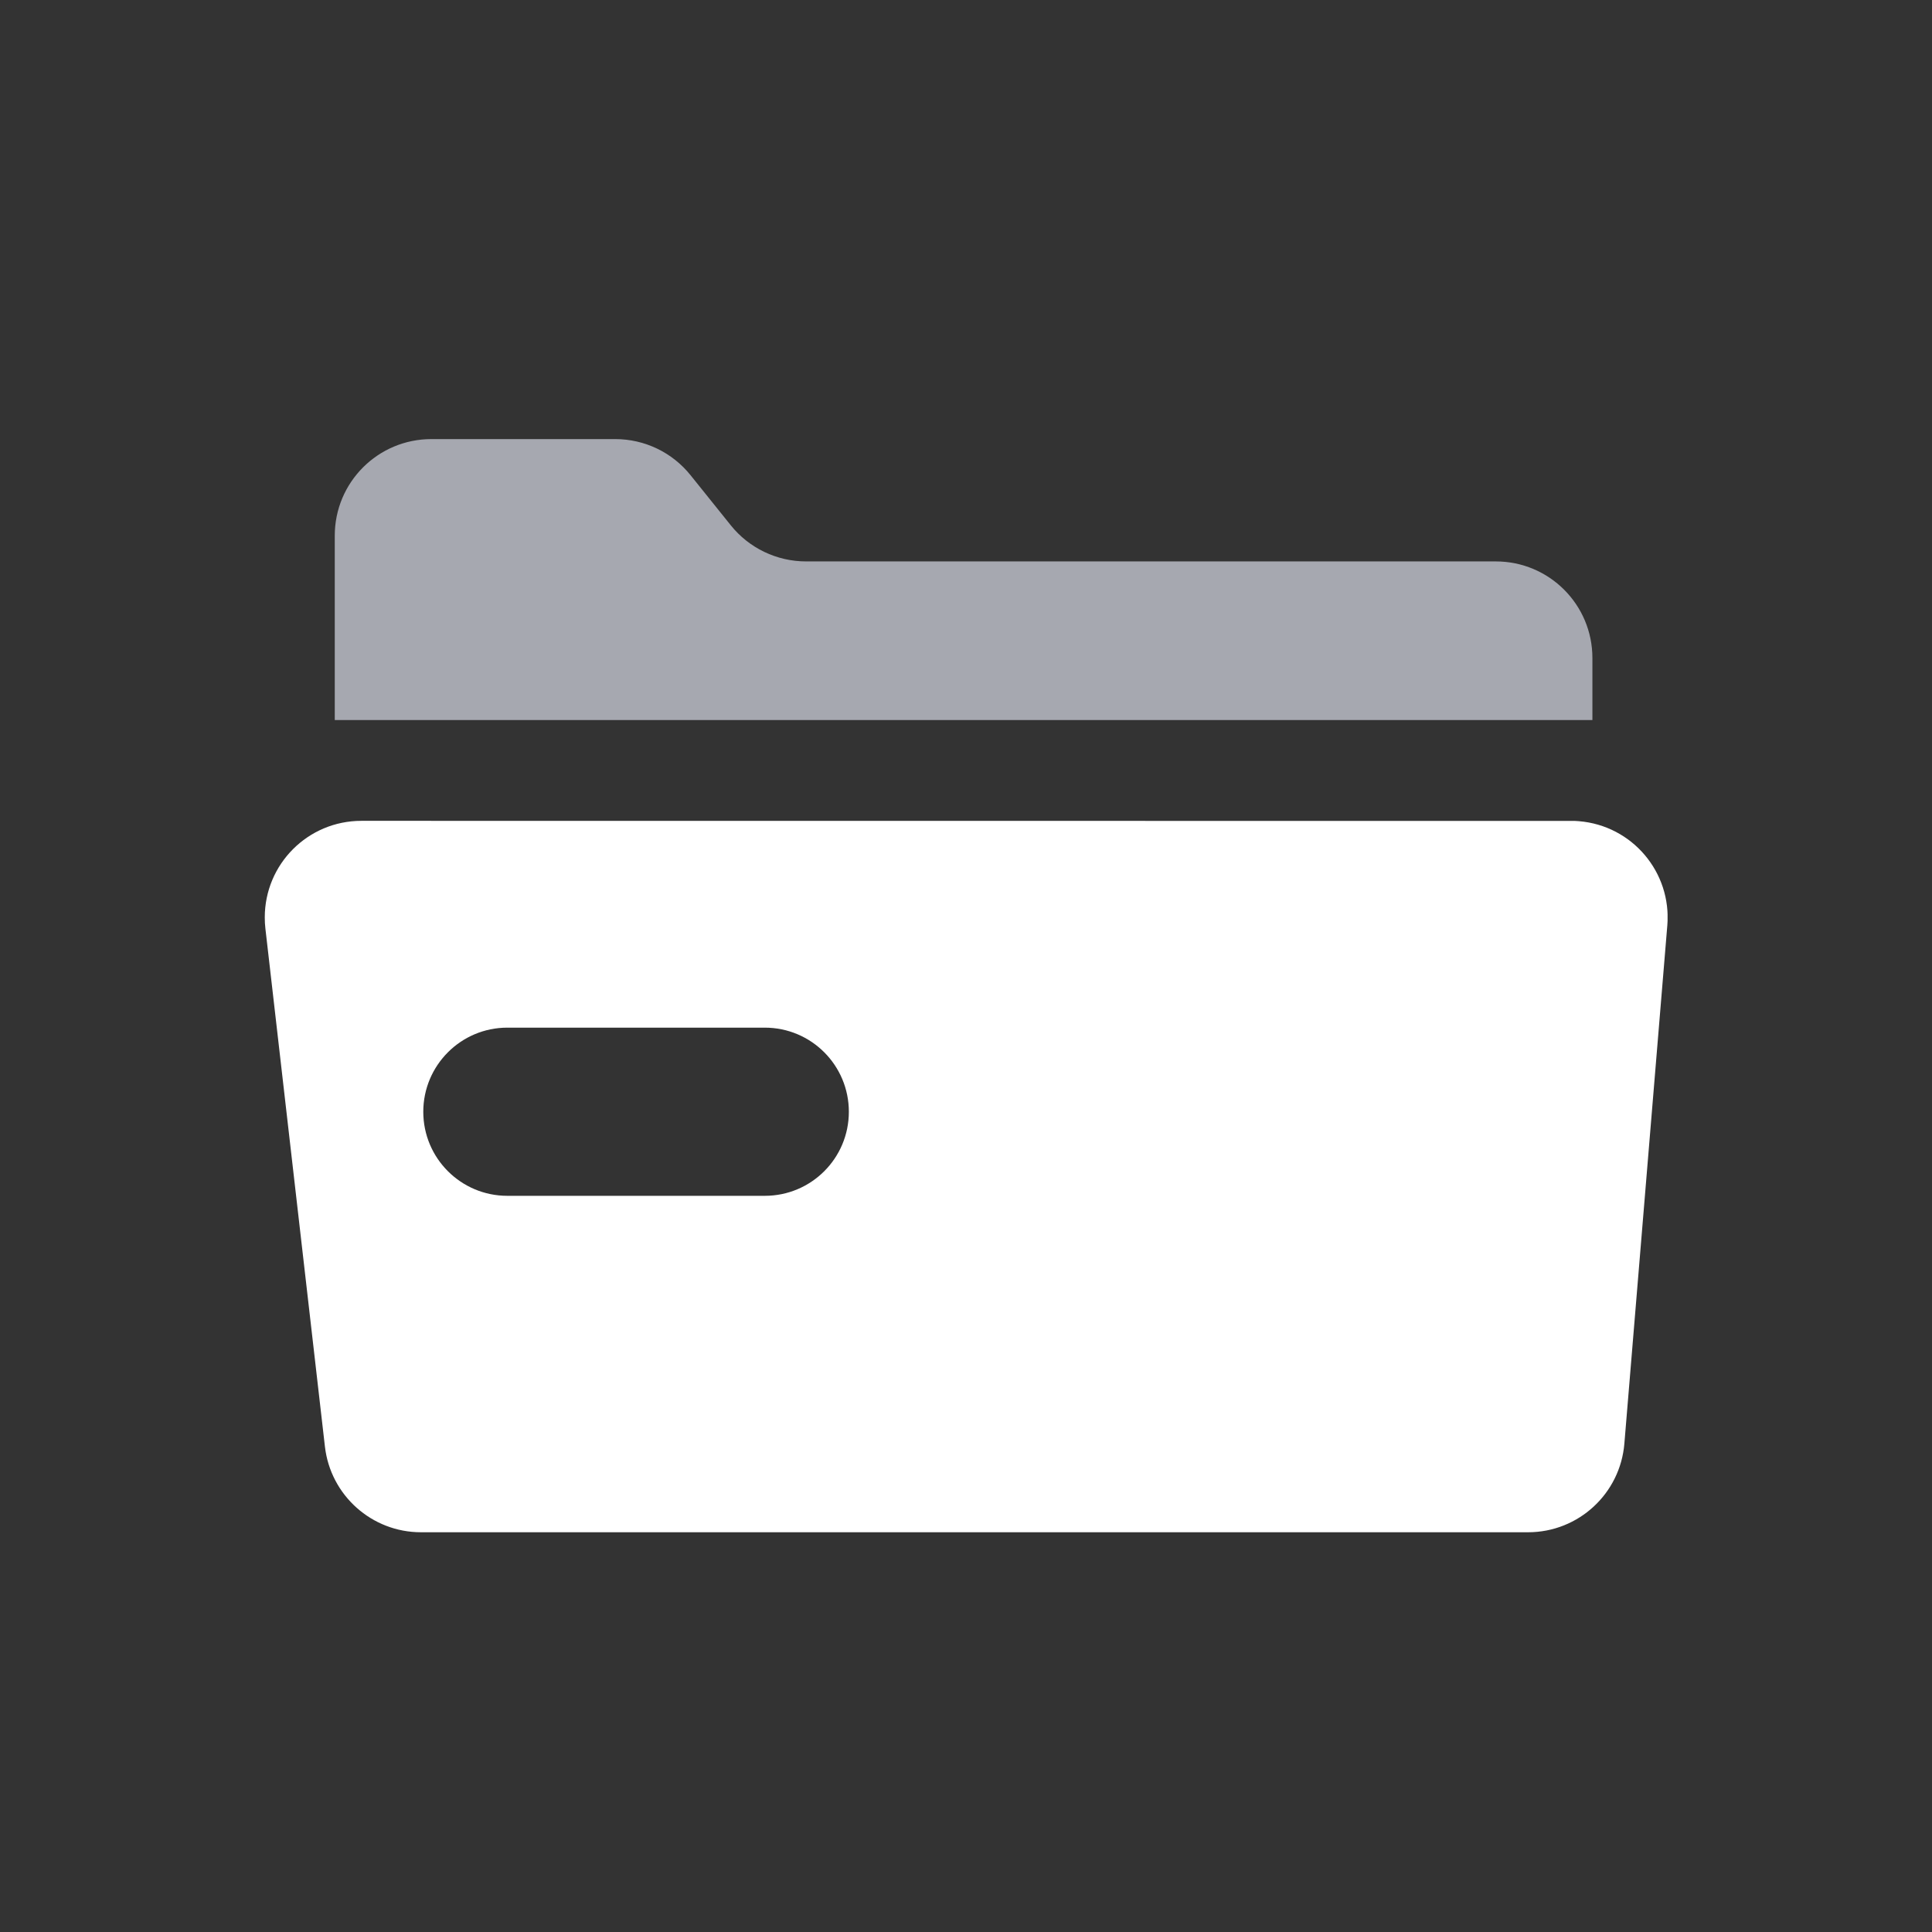 <?xml version="1.0" encoding="UTF-8"?><svg version="1.1" width="22px" height="22px" viewBox="0 0 22.0 22.0" xmlns="http://www.w3.org/2000/svg" xmlns:xlink="http://www.w3.org/1999/xlink"><rect x="0" y="0" width="22.0" height="22.0" fill="#333333" stroke="none"/><defs><clipPath id="i0"><path d="M1397,0 L1397,915 L0,915 L0,0 L1397,0 Z"></path></clipPath><clipPath id="i1"><path d="M3.194,0 C3.528,-6.13003788e-17 3.843,0.151 4.052,0.412 L4.509,0.981 C4.717,1.241 5.033,1.393 5.367,1.393 L13.221,1.393 C13.829,1.393 14.321,1.885 14.321,2.493 L14.321,3.199 L0,3.199 L0,1.1 C1.47645692e-16,0.492 0.492,1.11598369e-16 1.1,0 L3.194,0 Z"></path></clipPath><clipPath id="i2"><path d="M14.935,0.001 L14.98,0.004 C15.586,0.054 16.036,0.585 15.986,1.191 L15.497,7.091 C15.45,7.662 14.973,8.101 14.401,8.101 L1.793,8.101 C1.234,8.101 0.764,7.681 0.7,7.126 L0.022,1.226 C0.017,1.184 0.015,1.142 0.015,1.1 C0.015,0.492 0.507,5.55687579e-16 1.115,0 L14.935,0.001 Z M5.709,2.355 L2.777,2.355 C2.249,2.355 1.82,2.784 1.82,3.313 C1.82,3.842 2.249,4.27 2.777,4.27 L5.709,4.27 C6.238,4.27 6.666,3.842 6.666,3.313 C6.666,2.784 6.238,2.355 5.709,2.355 Z"></path></clipPath></defs><g transform="translate(-270.0 -268.0)"><g clip-path="url(#i0)"><g transform="translate(270.0 268.0)"><g transform="translate(3.812 5.0)"><g clip-path="url(#i1)"><polygon points="0,0 14.321,0 14.321,3.199 0,3.199 0,0" stroke="none" fill="#A6A8B0"></polygon></g></g><g transform="translate(3.0 9.347)"><g clip-path="url(#i2)"><polygon points="0.015,0 15.989,0 15.989,8.101 0.015,8.101 0.015,0" stroke="none" fill="#FFFFFF"></polygon></g></g></g></g></g></svg>